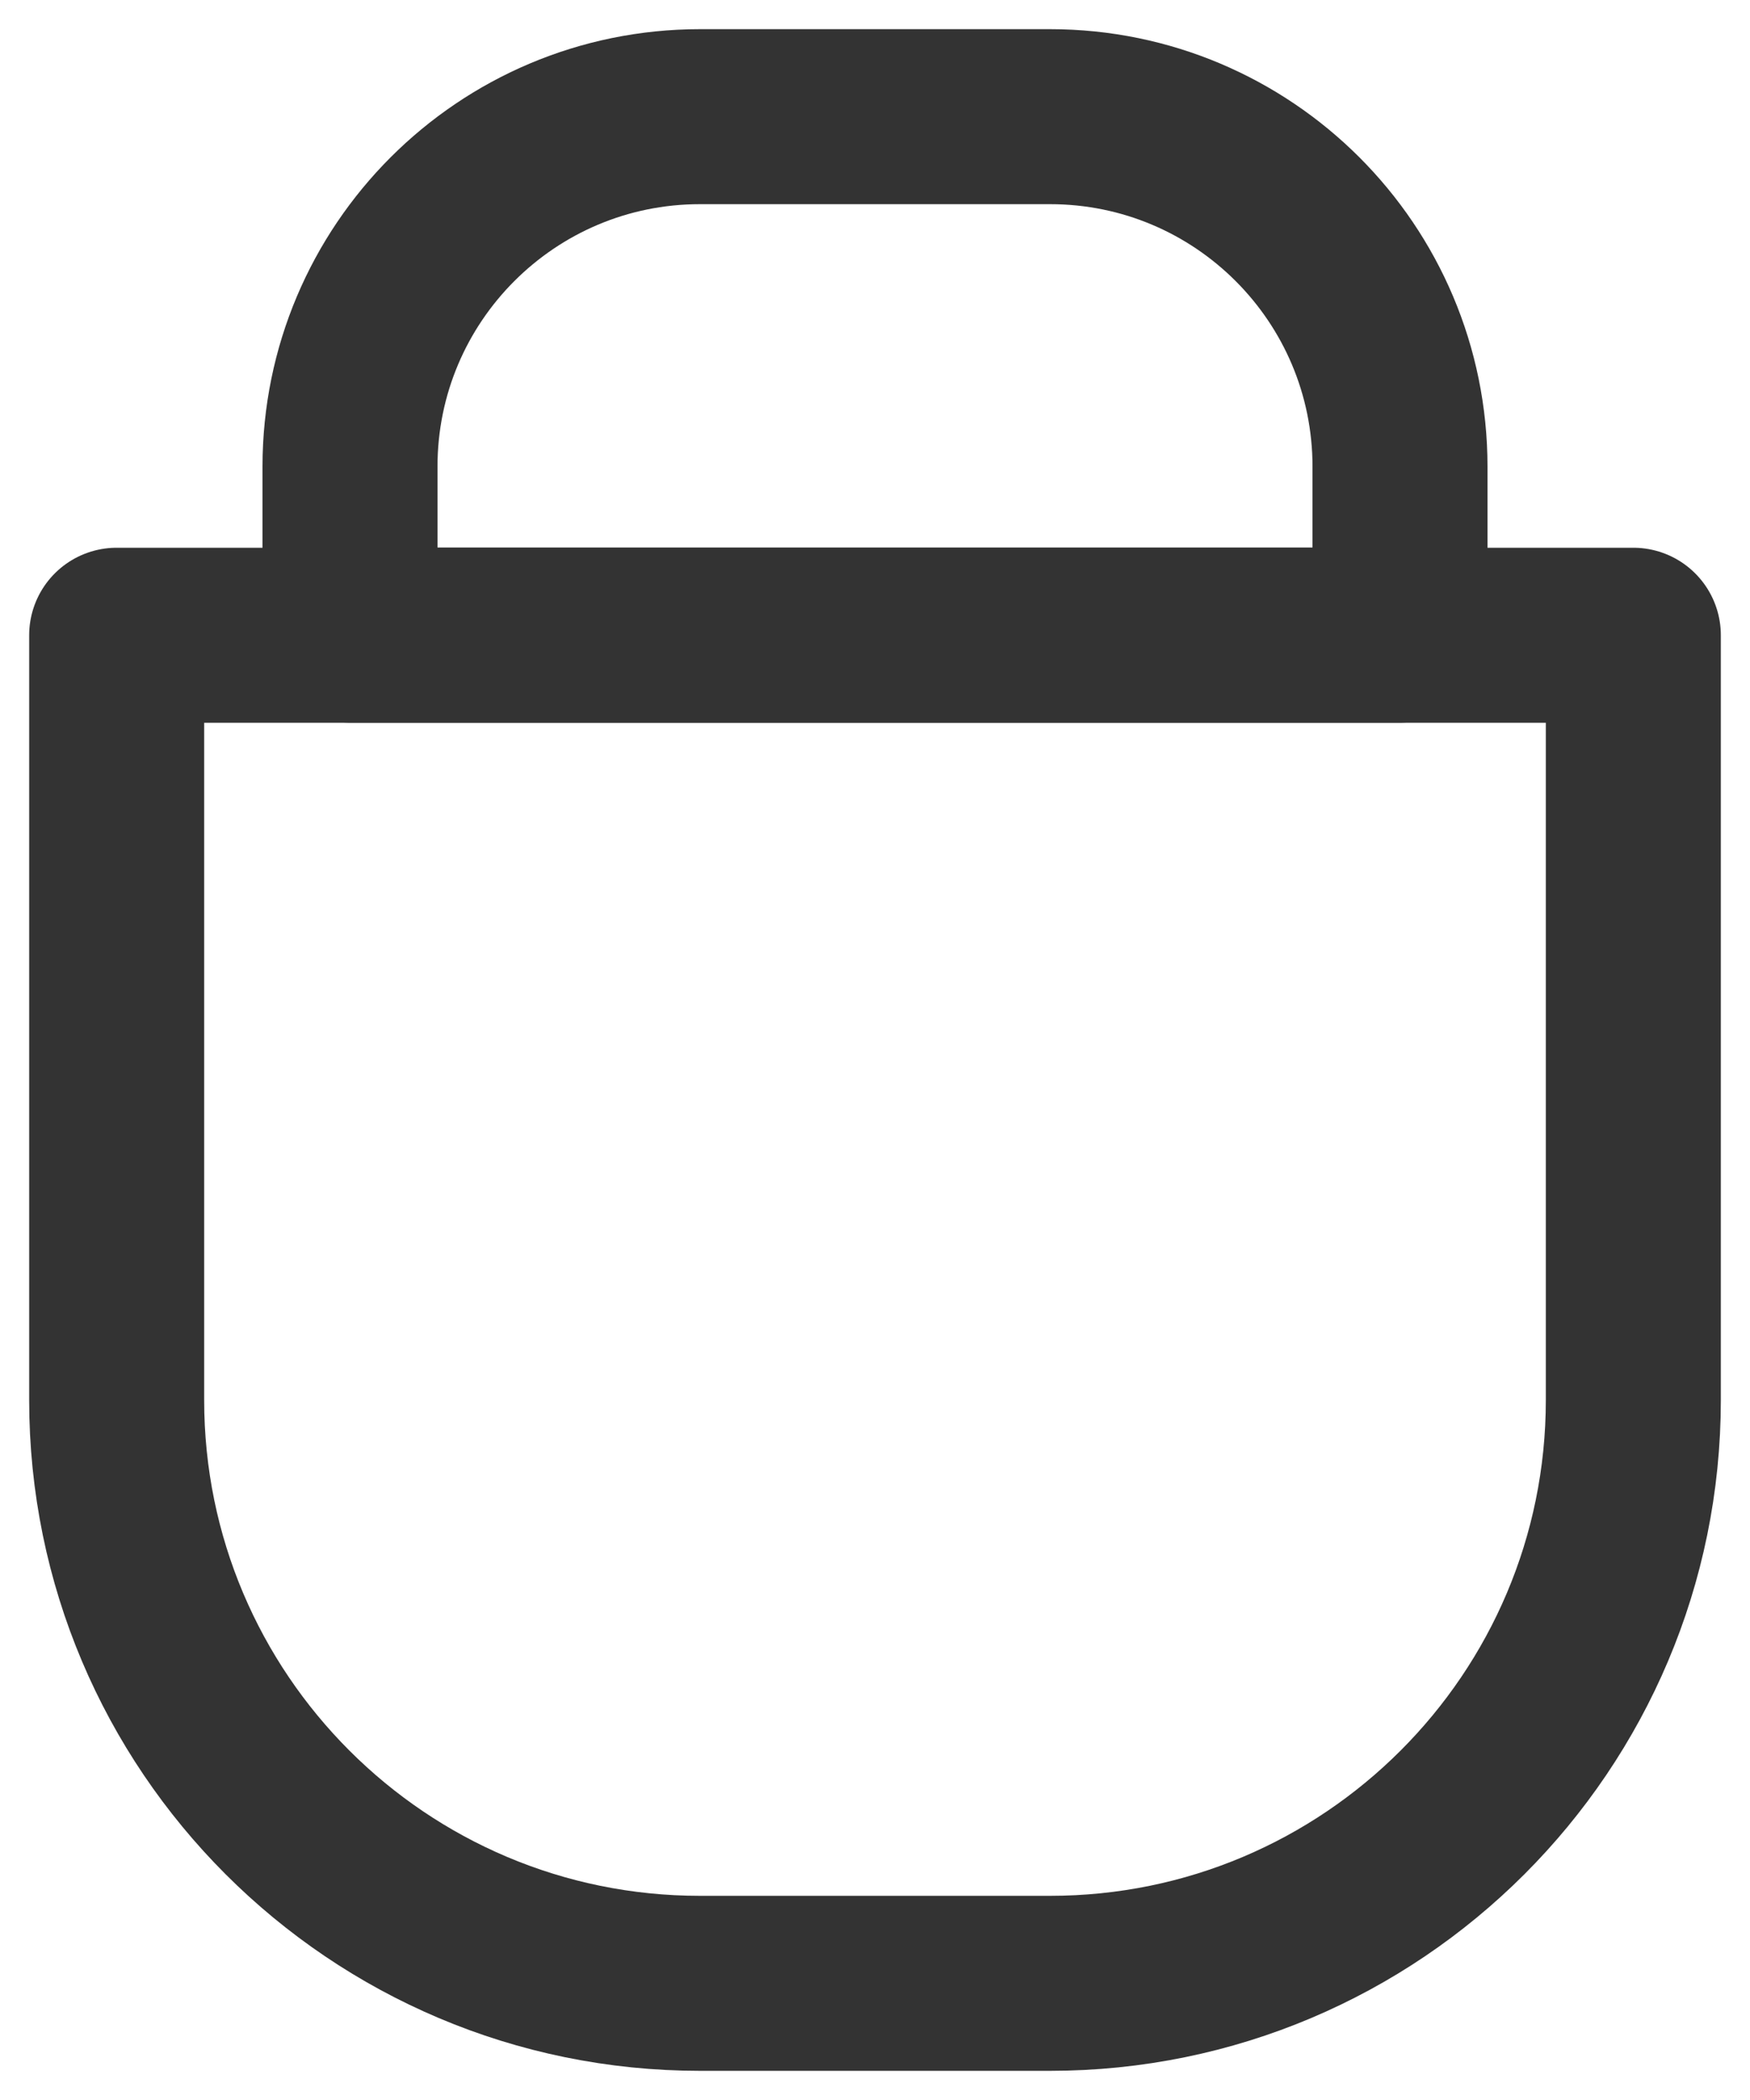 <svg width="15" height="18" viewBox="0 0 15 18" fill="none" xmlns="http://www.w3.org/2000/svg">
<path d="M1 5.445H14V12C14 14.761 11.761 17 9 17H6C3.239 17 1 14.761 1 12V5.445Z" stroke="#333333" stroke-width="1.5" stroke-linecap="round" stroke-linejoin="round"/>
<path d="M3 4C3 2.343 4.343 1 6 1H9C10.657 1 12 2.343 12 4V5.444H3V4Z" stroke="#333333" stroke-width="1.5" stroke-linecap="round" stroke-linejoin="round"/>
</svg>
